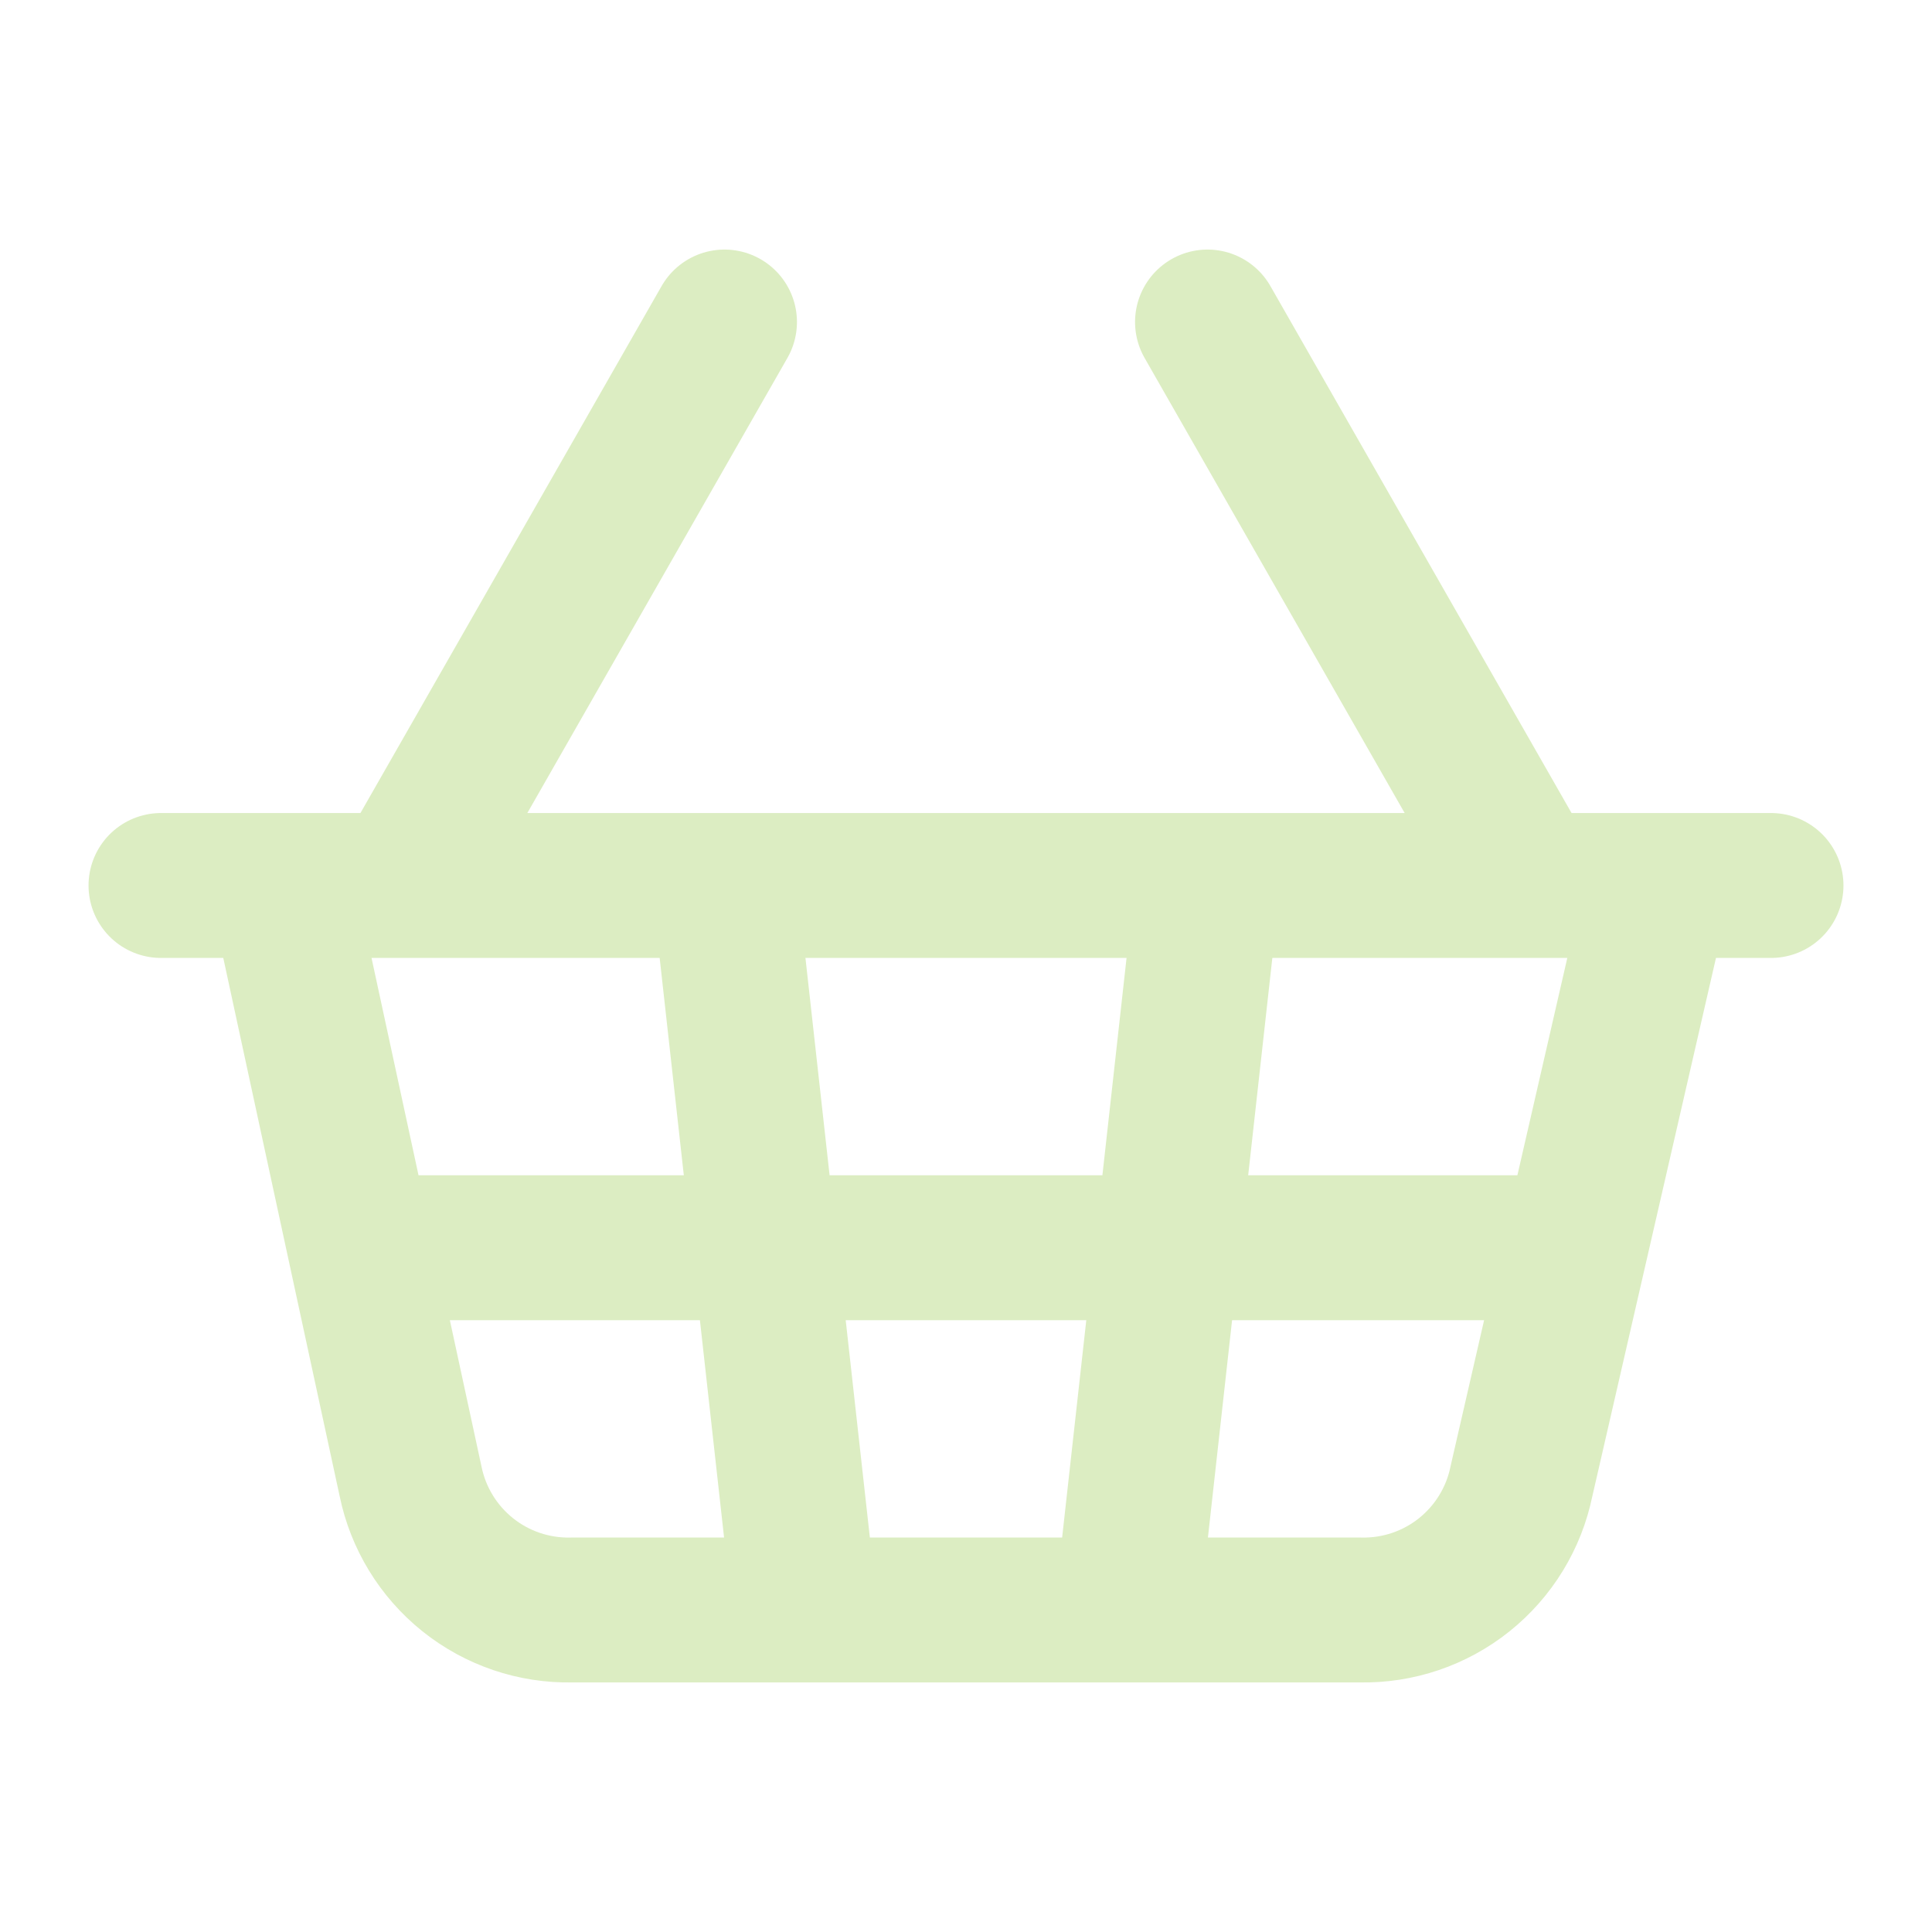 <svg width="40" height="40" viewBox="0 0 40 40" fill="none" xmlns="http://www.w3.org/2000/svg">
<path d="M25 18.333L23.333 33.333M31.667 18.333L25 6.667M3.333 18.333H36.667M5.833 18.333L8.5 30.667C8.656 31.431 9.075 32.116 9.684 32.604C10.293 33.091 11.054 33.349 11.833 33.333H28.167C28.947 33.349 29.707 33.091 30.316 32.604C30.925 32.116 31.344 31.431 31.5 30.667L34.333 18.333M7.5 25.833H32.5M8.333 18.333L15 6.667M15 18.333L16.667 33.333" stroke="#DCEDC2" stroke-width="3" stroke-linecap="round" stroke-linejoin="round"/>
</svg>
